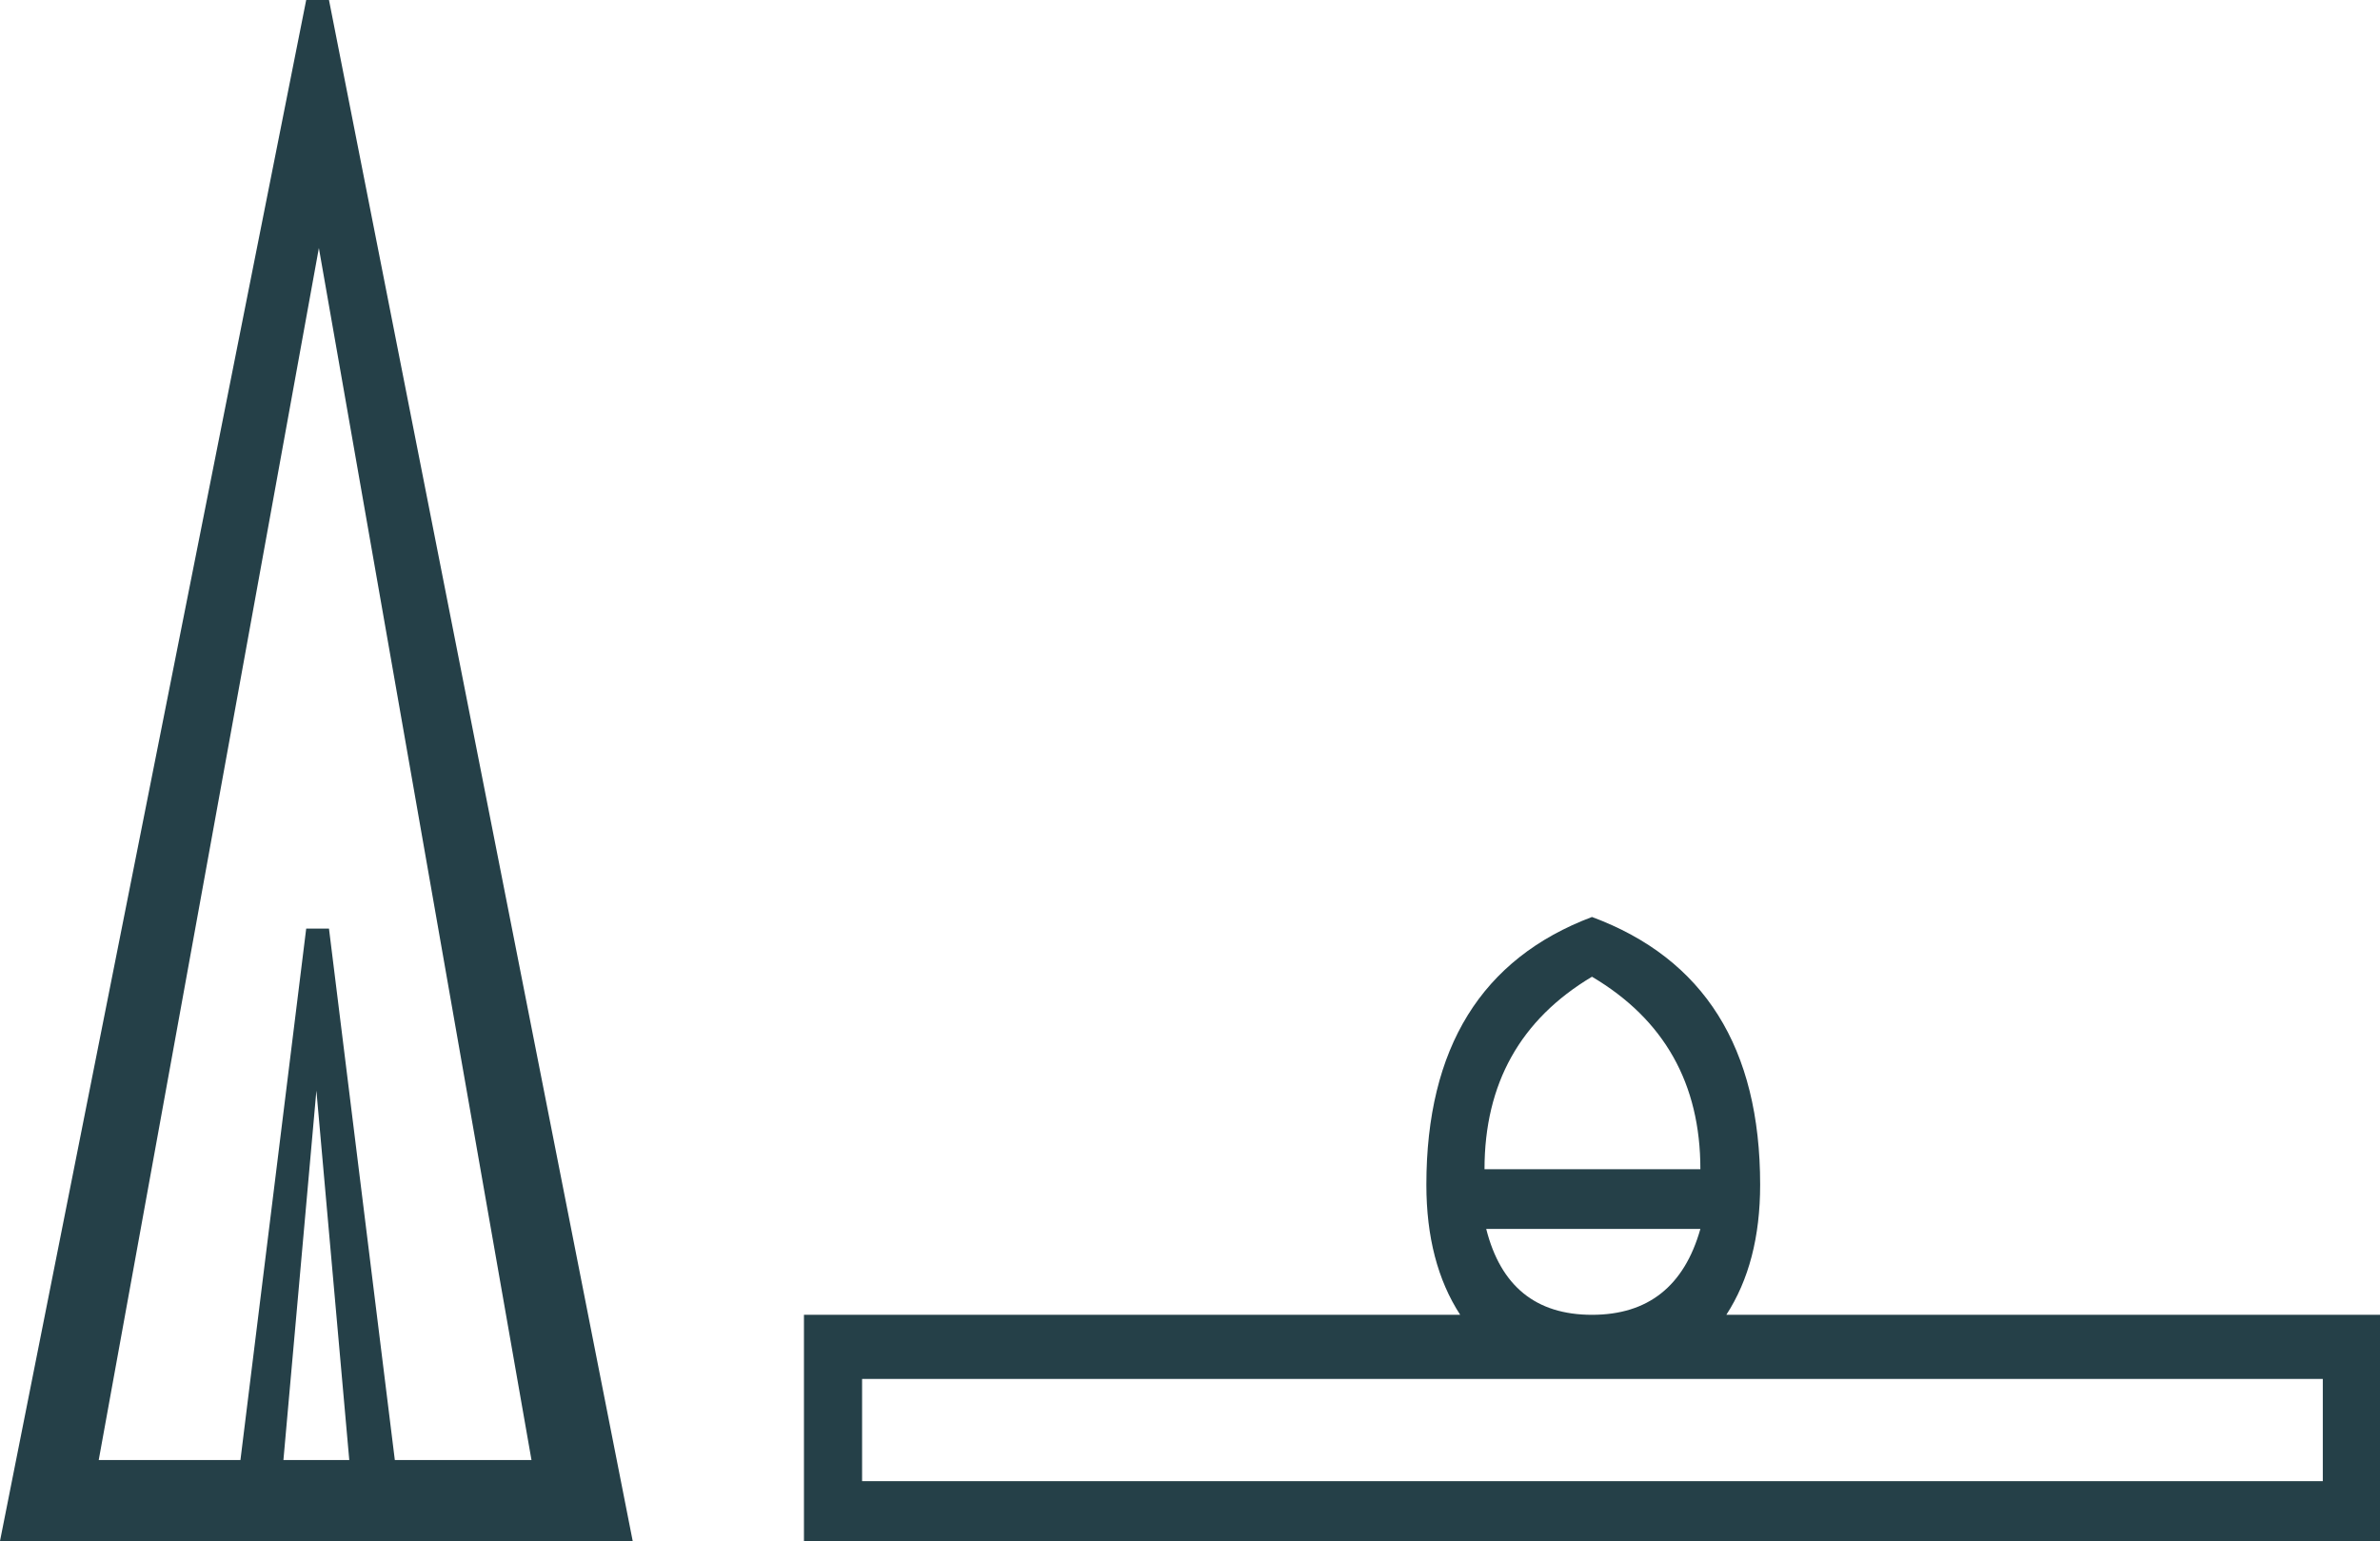 <svg xmlns="http://www.w3.org/2000/svg" xmlns:xlink="http://www.w3.org/1999/xlink" viewBox="0 0 27.795 18.0"><path d="M 3.695 12.739 L 4.079 17.054 L 3.31 17.054 L 3.695 12.739 ZM 3.724 2.897 L 6.207 17.054 L 4.611 17.054 L 3.842 10.847 L 3.576 10.847 L 2.808 17.054 L 1.153 17.054 L 3.724 2.897 ZM 3.576 0 L 0 18 L 7.389 18 L 3.842 0 Z" style="fill:#254048;stroke:none"/><path d="M 18.592 11.409 Q 19.858 12.158 19.858 13.657 L 17.337 13.657 Q 17.337 12.158 18.592 11.409 ZM 19.858 14.355 Q 19.574 15.358 18.592 15.358 Q 17.61 15.358 17.357 14.355 ZM 27.127 16.107 L 27.127 17.301 L 10.068 17.301 L 10.068 16.107 ZM 18.592 10.711 Q 16.658 11.44 16.658 13.839 Q 16.658 14.75 17.053 15.358 L 9.389 15.358 L 9.389 18 L 27.795 18 L 27.795 15.358 L 20.161 15.358 Q 20.556 14.75 20.556 13.839 Q 20.556 11.44 18.592 10.711 Z" style="fill:#254048;stroke:none"/></svg>